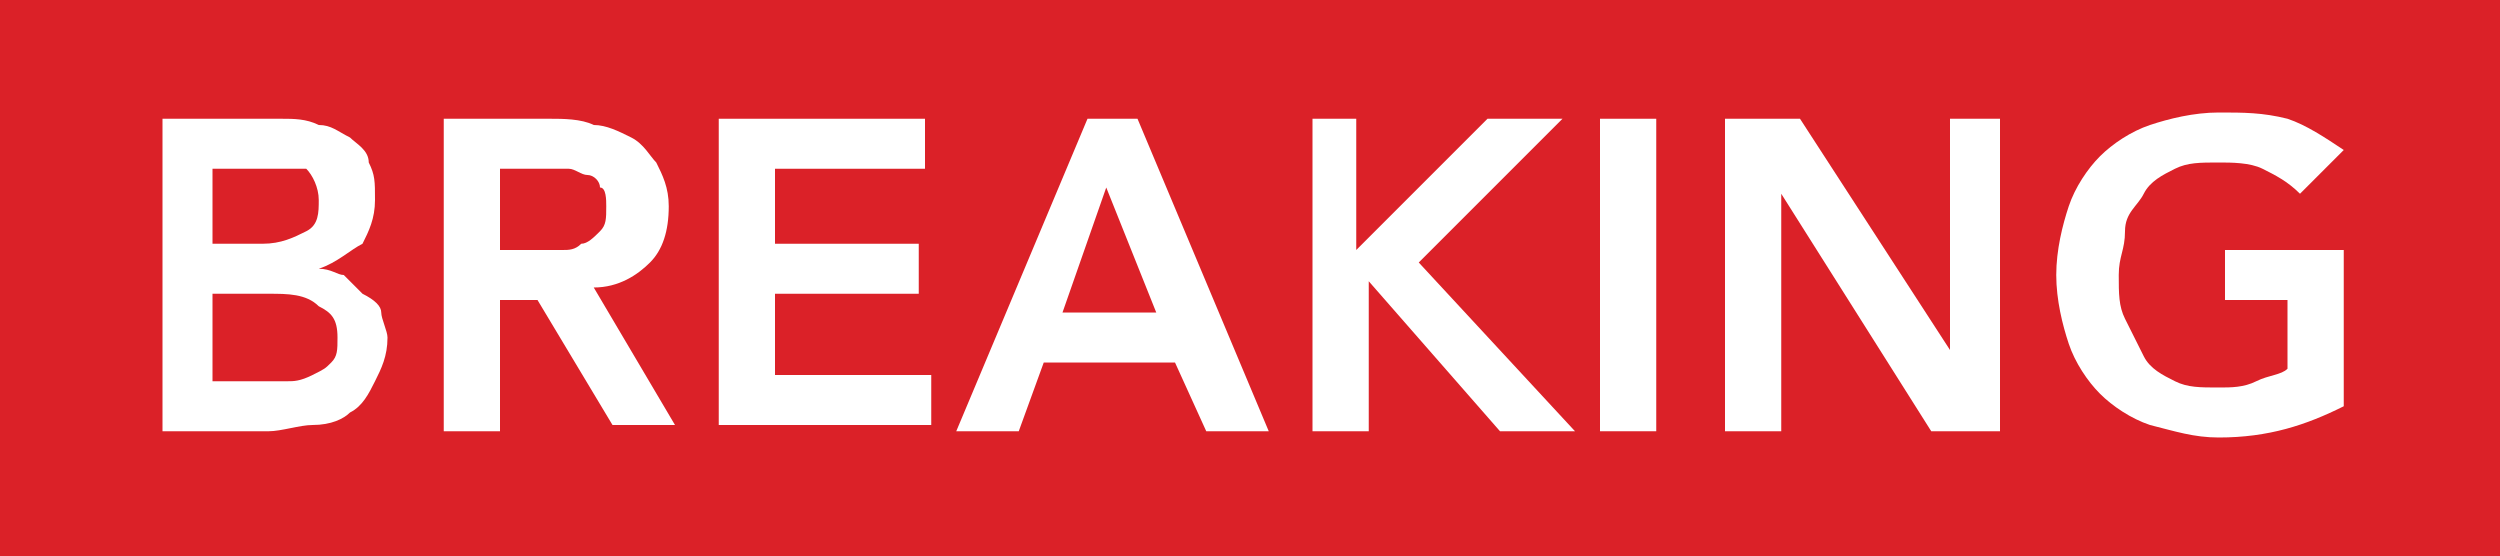 <?xml version="1.0" encoding="utf-8"?>
<!-- Generator: Adobe Illustrator 24.3.0, SVG Export Plug-In . SVG Version: 6.00 Build 0)  -->
<svg version="1.1" id="Layer_1" xmlns="http://www.w3.org/2000/svg" xmlns:xlink="http://www.w3.org/1999/xlink" x="0px" y="0px"
	 viewBox="0 0 40 8.9" style="enable-background:new 0 0 40 8.9;" xml:space="preserve">
<rect x="0" y="0" width="40" height="8.9" fill="#333333" stroke="none"/>
<style type="text/css">
	.st0{fill:none;}
	.st1{fill:#DB2128;}
	.st2{enable-background:new    ;}
	.st3{fill:#FFFFFF;}
</style>
<g id="Layer_3_1_">
	<g id="Layer_2_1_">
		<polyline class="st0" points="0,0 42.2,0 40.5,8.9 0,8.9 		"/>
	</g>
	<g id="Layer_4">
		<polygon class="st1" points="0,0 40.6,0 40.5,8.9 0,8.9 		"/>
	</g>
</g>
<g id="Layer_2_2_">
	<rect x="2" y="1.1" class="st0" width="84" height="12"/>
	<g class="st2">
		<path class="st3" d="M2.6,1.9h1.9c0.2,0,0.4,0,0.6,0.1c0.2,0,0.3,0.1,0.5,0.2c0.1,0.1,0.3,0.2,0.3,0.4C6,2.8,6,2.9,6,3.2
			c0,0.3-0.1,0.5-0.2,0.7C5.6,4,5.4,4.2,5.1,4.3v0c0.2,0,0.3,0.1,0.4,0.1c0.1,0.1,0.2,0.2,0.3,0.3C6,4.8,6.1,4.9,6.1,5
			s0.1,0.3,0.1,0.4c0,0.3-0.1,0.5-0.2,0.7C5.9,6.3,5.8,6.5,5.6,6.6C5.5,6.7,5.3,6.8,5,6.8c-0.2,0-0.5,0.1-0.7,0.1H2.6V1.9z M3.4,3.9
			h0.8c0.3,0,0.5-0.1,0.7-0.2s0.2-0.3,0.2-0.5c0-0.2-0.1-0.4-0.2-0.5C4.7,2.7,4.5,2.7,4.2,2.7H3.4V3.9z M3.4,6.1h0.8
			c0.1,0,0.2,0,0.4,0c0.1,0,0.2,0,0.4-0.1s0.2-0.1,0.3-0.2s0.1-0.2,0.1-0.4c0-0.3-0.1-0.4-0.3-0.5C4.9,4.7,4.6,4.7,4.3,4.7H3.4V6.1z
			"/>
		<path class="st3" d="M7.1,1.9h1.7c0.2,0,0.5,0,0.7,0.1c0.2,0,0.4,0.1,0.6,0.2c0.2,0.1,0.3,0.3,0.4,0.4c0.1,0.2,0.2,0.4,0.2,0.7
			c0,0.4-0.1,0.7-0.3,0.9c-0.2,0.2-0.5,0.4-0.9,0.4l1.3,2.2H9.8L8.6,4.8H8v2.1H7.1V1.9z M8.7,4C8.8,4,8.9,4,9,4c0.1,0,0.2,0,0.3-0.1
			c0.1,0,0.2-0.1,0.3-0.2c0.1-0.1,0.1-0.2,0.1-0.4c0-0.1,0-0.3-0.1-0.3C9.6,2.9,9.5,2.8,9.4,2.8c-0.1,0-0.2-0.1-0.3-0.1
			c-0.1,0-0.2,0-0.3,0H8V4H8.7z"/>
		<path class="st3" d="M11.5,1.9h3.3v0.8h-2.4v1.2h2.3v0.8h-2.3v1.3h2.5v0.8h-3.4V1.9z"/>
		<path class="st3" d="M17.4,1.9h0.8l2.1,5h-1l-0.5-1.1h-2.1l-0.4,1.1h-1L17.4,1.9z M18.5,5l-0.8-2L17,5H18.5z"/>
		<path class="st3" d="M20.8,1.9h0.9V4h0l2.1-2.1H25l-2.3,2.3l2.5,2.7h-1.2l-2.1-2.4h0v2.4h-0.9V1.9z"/>
		<path class="st3" d="M25.6,1.9h0.9v5h-0.9V1.9z"/>
		<path class="st3" d="M27.6,1.9h1.2l2.4,3.7h0V1.9H32v5h-1.1l-2.4-3.8h0v3.8h-0.9V1.9z"/>
		<path class="st3" d="M37.5,6.5C36.9,6.8,36.3,7,35.5,7c-0.4,0-0.7-0.1-1.1-0.2c-0.3-0.1-0.6-0.3-0.8-0.5c-0.2-0.2-0.4-0.5-0.5-0.8
			c-0.1-0.3-0.2-0.7-0.2-1.1c0-0.4,0.1-0.8,0.2-1.1c0.1-0.3,0.3-0.6,0.5-0.8s0.5-0.4,0.8-0.5c0.3-0.1,0.7-0.2,1.1-0.2
			c0.4,0,0.7,0,1.1,0.1c0.3,0.1,0.6,0.3,0.9,0.5l-0.7,0.7c-0.2-0.2-0.4-0.3-0.6-0.4c-0.2-0.1-0.5-0.1-0.7-0.1c-0.3,0-0.5,0-0.7,0.1
			s-0.4,0.2-0.5,0.4c-0.1,0.2-0.3,0.3-0.3,0.6s-0.1,0.4-0.1,0.7c0,0.3,0,0.5,0.1,0.7c0.1,0.2,0.2,0.4,0.3,0.6
			c0.1,0.2,0.3,0.3,0.5,0.4c0.2,0.1,0.4,0.1,0.7,0.1c0.2,0,0.4,0,0.6-0.1s0.4-0.1,0.5-0.2V4.8h-1V4h1.9V6.5z"/>
	</g>
</g>
</svg>
